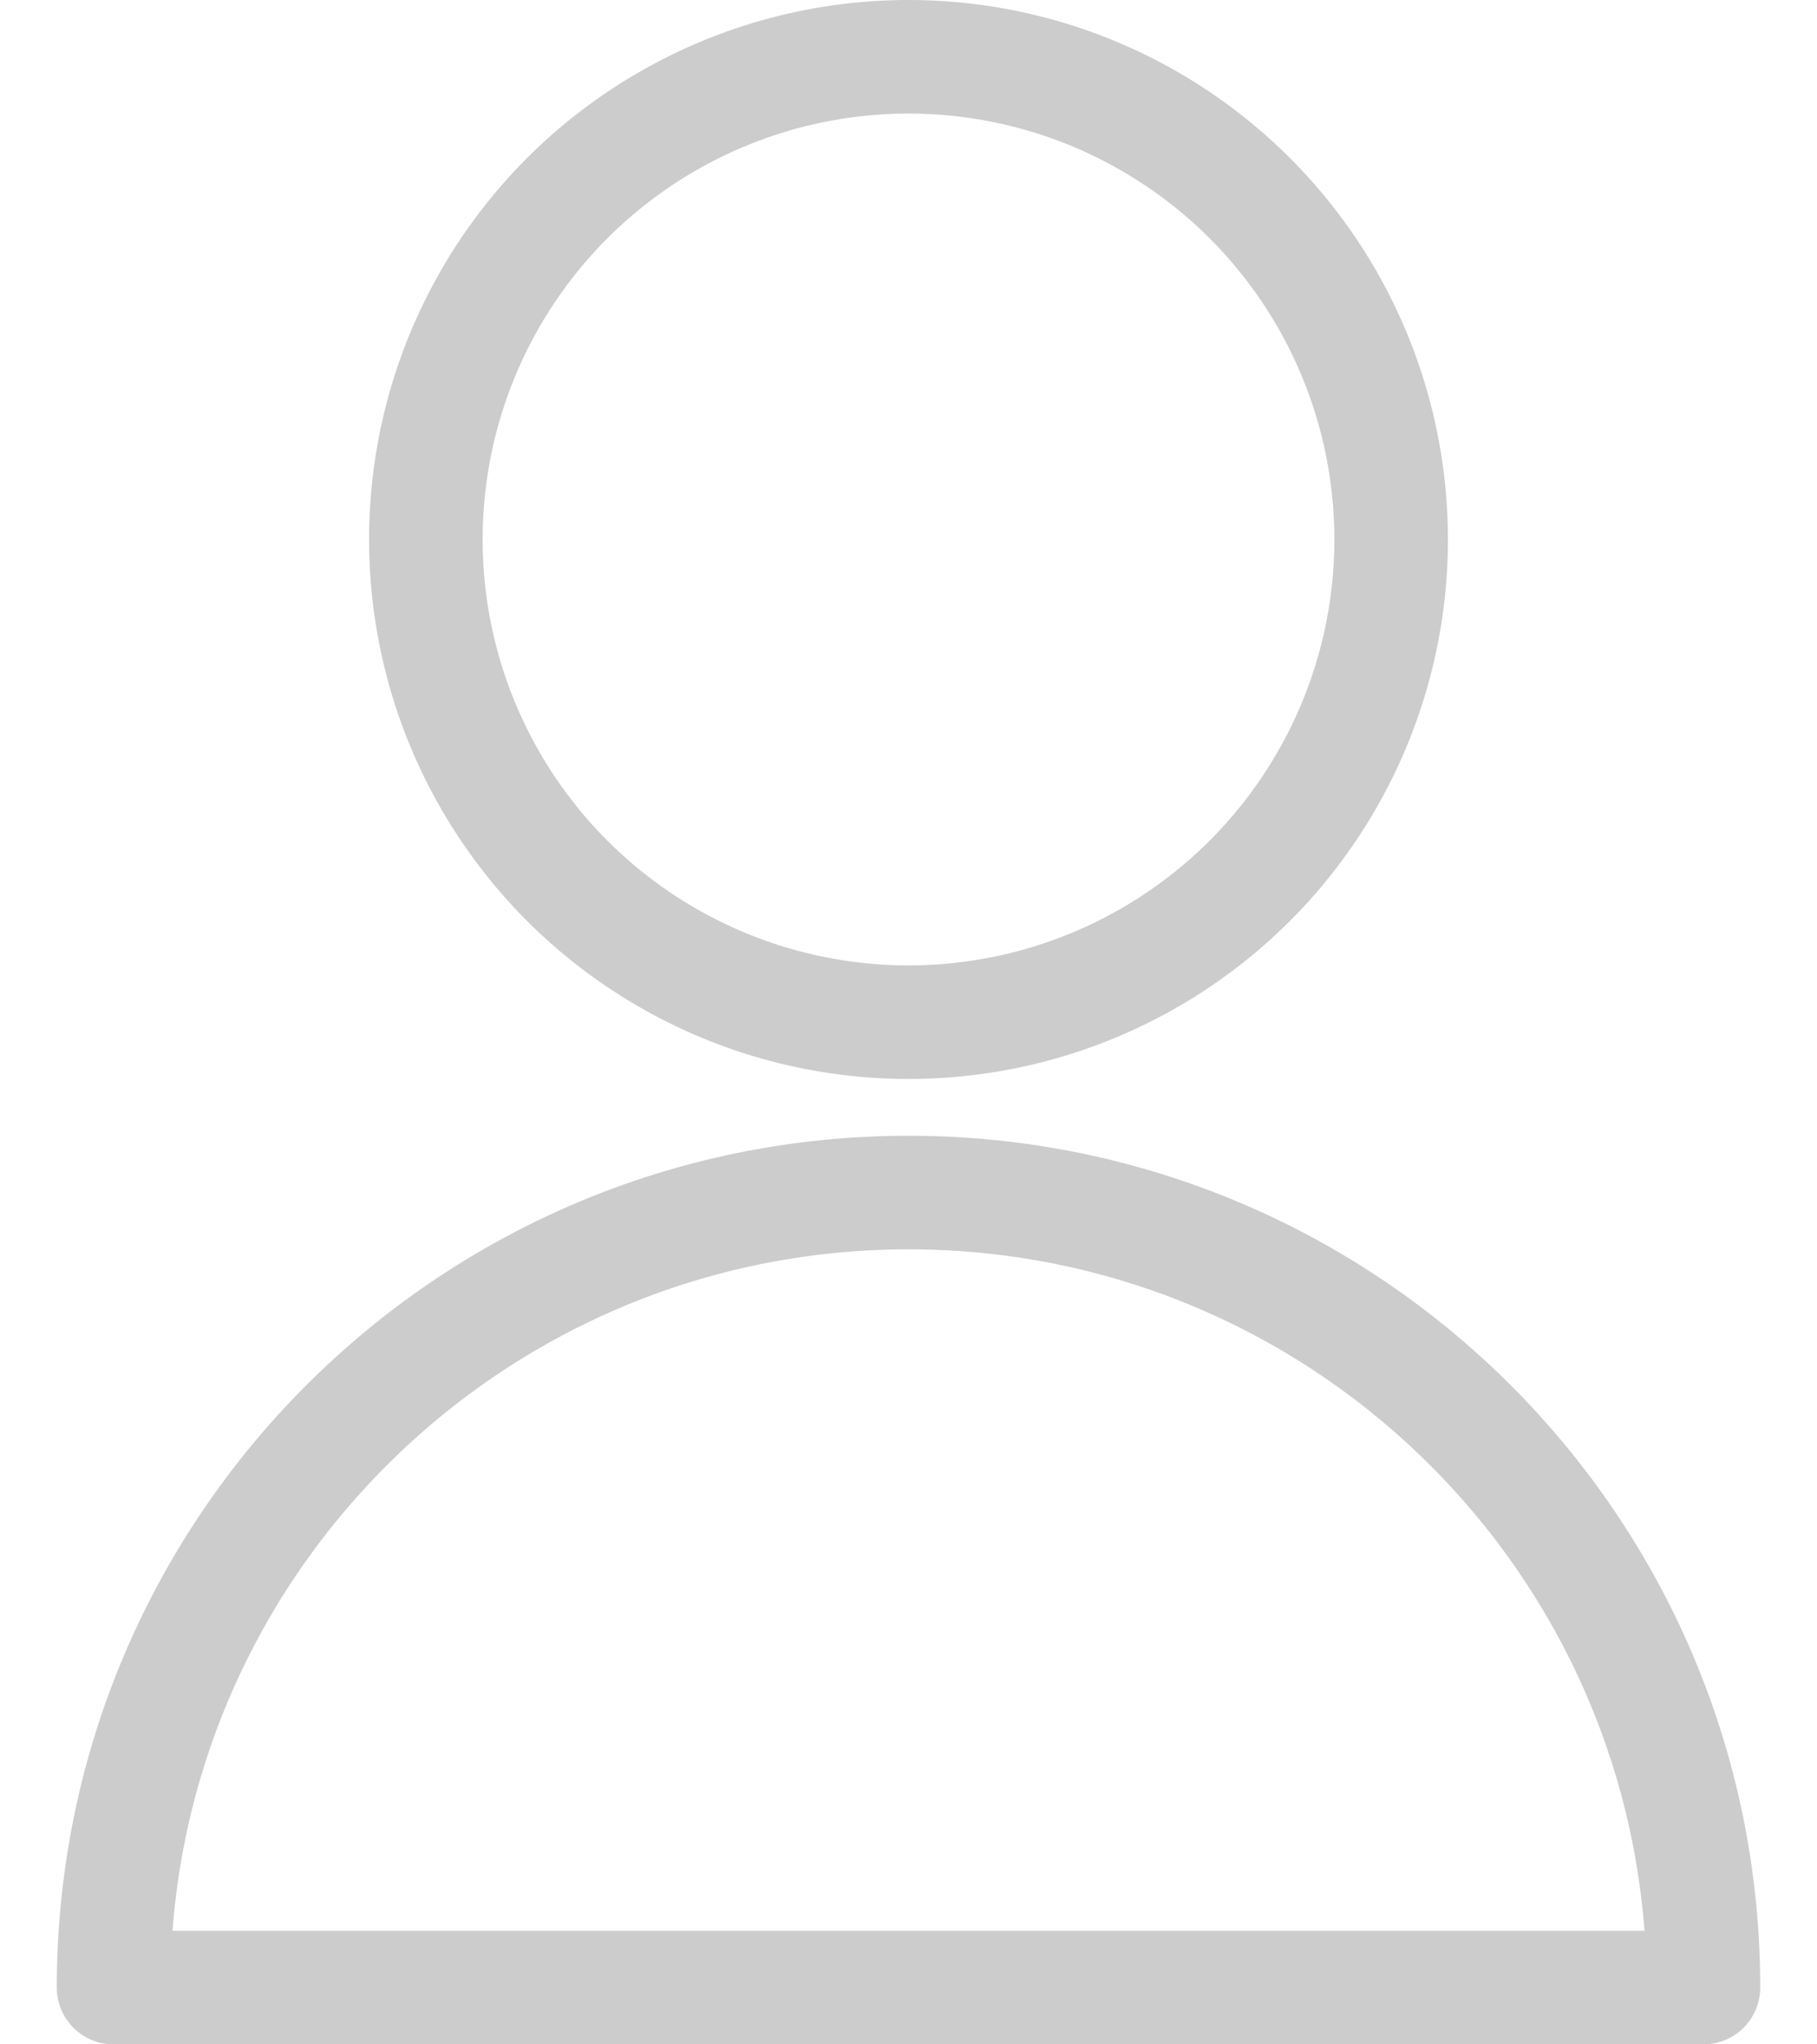 <?xml version="1.0" encoding="UTF-8"?>
<svg width="16px" height="18px" viewBox="0 0 16 18" version="1.1" xmlns="http://www.w3.org/2000/svg" xmlns:xlink="http://www.w3.org/1999/xlink">
    <title>Group</title>
    <g id="Page-1" stroke="none" stroke-width="1" fill="none" fill-rule="evenodd" stroke-linecap="round" stroke-linejoin="round">
        <g id="Users-/-Geometric-Close-Up-Single-User-Actions-Neutral-/-single-neutral-actions" transform="translate(-4, -3)" stroke="#cccccc">
            <g id="Light" transform="translate(5, 3)">
                <circle id="Oval" cx="7" cy="4.75" r="4.25"></circle>
                <path d="M0,17.5 C0,13.634 3.134,10.5 7,10.5 C10.866,10.5 14,13.634 14,17.5 L0,17.5 Z" id="Shape"></path>
            </g>
        </g>
    </g>
</svg>